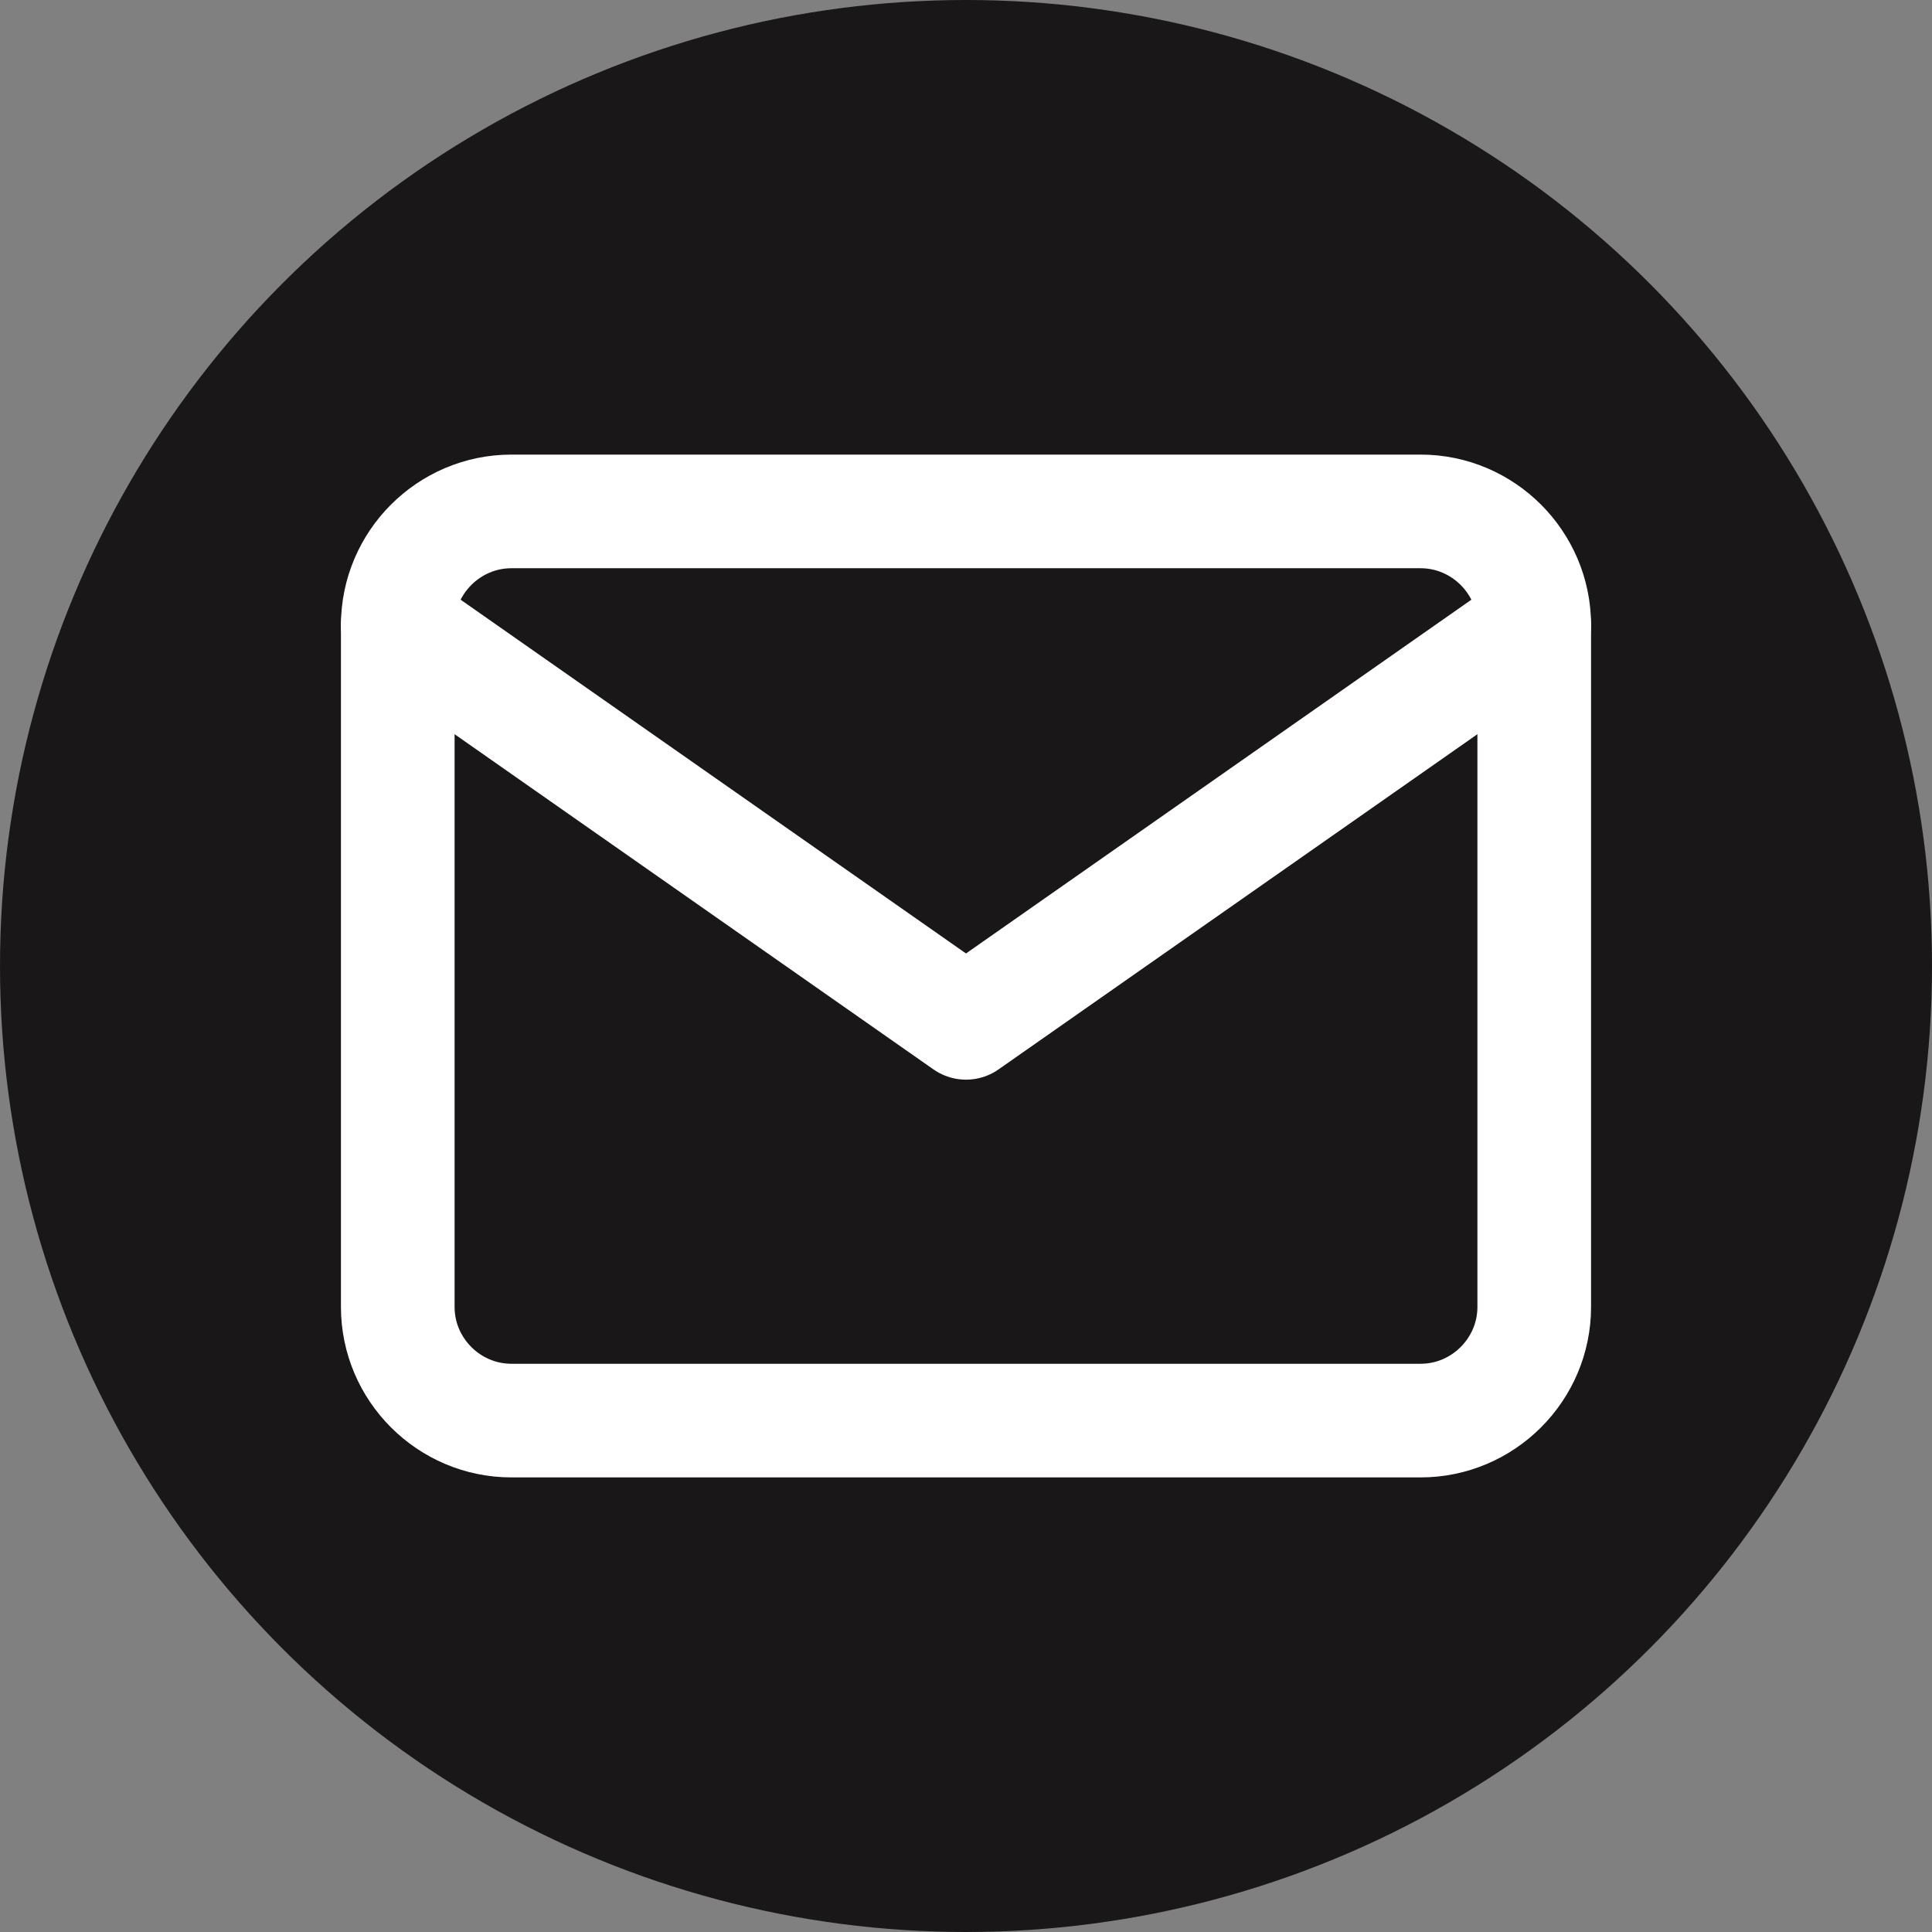 <?xml version="1.0" encoding="UTF-8"?>
<svg width="34px" height="34px" viewBox="0 0 34 34" version="1.1" xmlns="http://www.w3.org/2000/svg" xmlns:xlink="http://www.w3.org/1999/xlink">
    <rect x="0" y="0" width="34" height="34" fill="#808080" stroke="none"/>
    <!-- Generator: Sketch 57.1 (83088) - https://sketch.com -->
    <title>mail-mark</title>
    <desc>Created with Sketch.</desc>
    <g id="Page-1" stroke="none" stroke-width="1" fill="none" fill-rule="evenodd">
        <g id="Artboard" transform="translate(-53, -9)">
            <g id="mail-mark" transform="translate(53, 9)">
                <circle id="Oval" fill="#191717" cx="17" cy="17" r="17"></circle>
                <g id="mail" transform="translate(7, 9)" stroke="#FFFFFF" stroke-linecap="round" stroke-linejoin="round" stroke-width="2">
                    <polyline id="Path" points="20 2 10 9 0 2"></polyline>
                    <path d="M2,0 L18,0 C19.1,0 20,0.9 20,2 L20,14 C20,15.1 19.1,16 18,16 L2,16 C0.9,16 0,15.1 0,14 L0,2 C0,0.9 0.9,0 2,0 Z" id="Path"></path>
                </g>
            </g>
        </g>
    </g>
</svg>